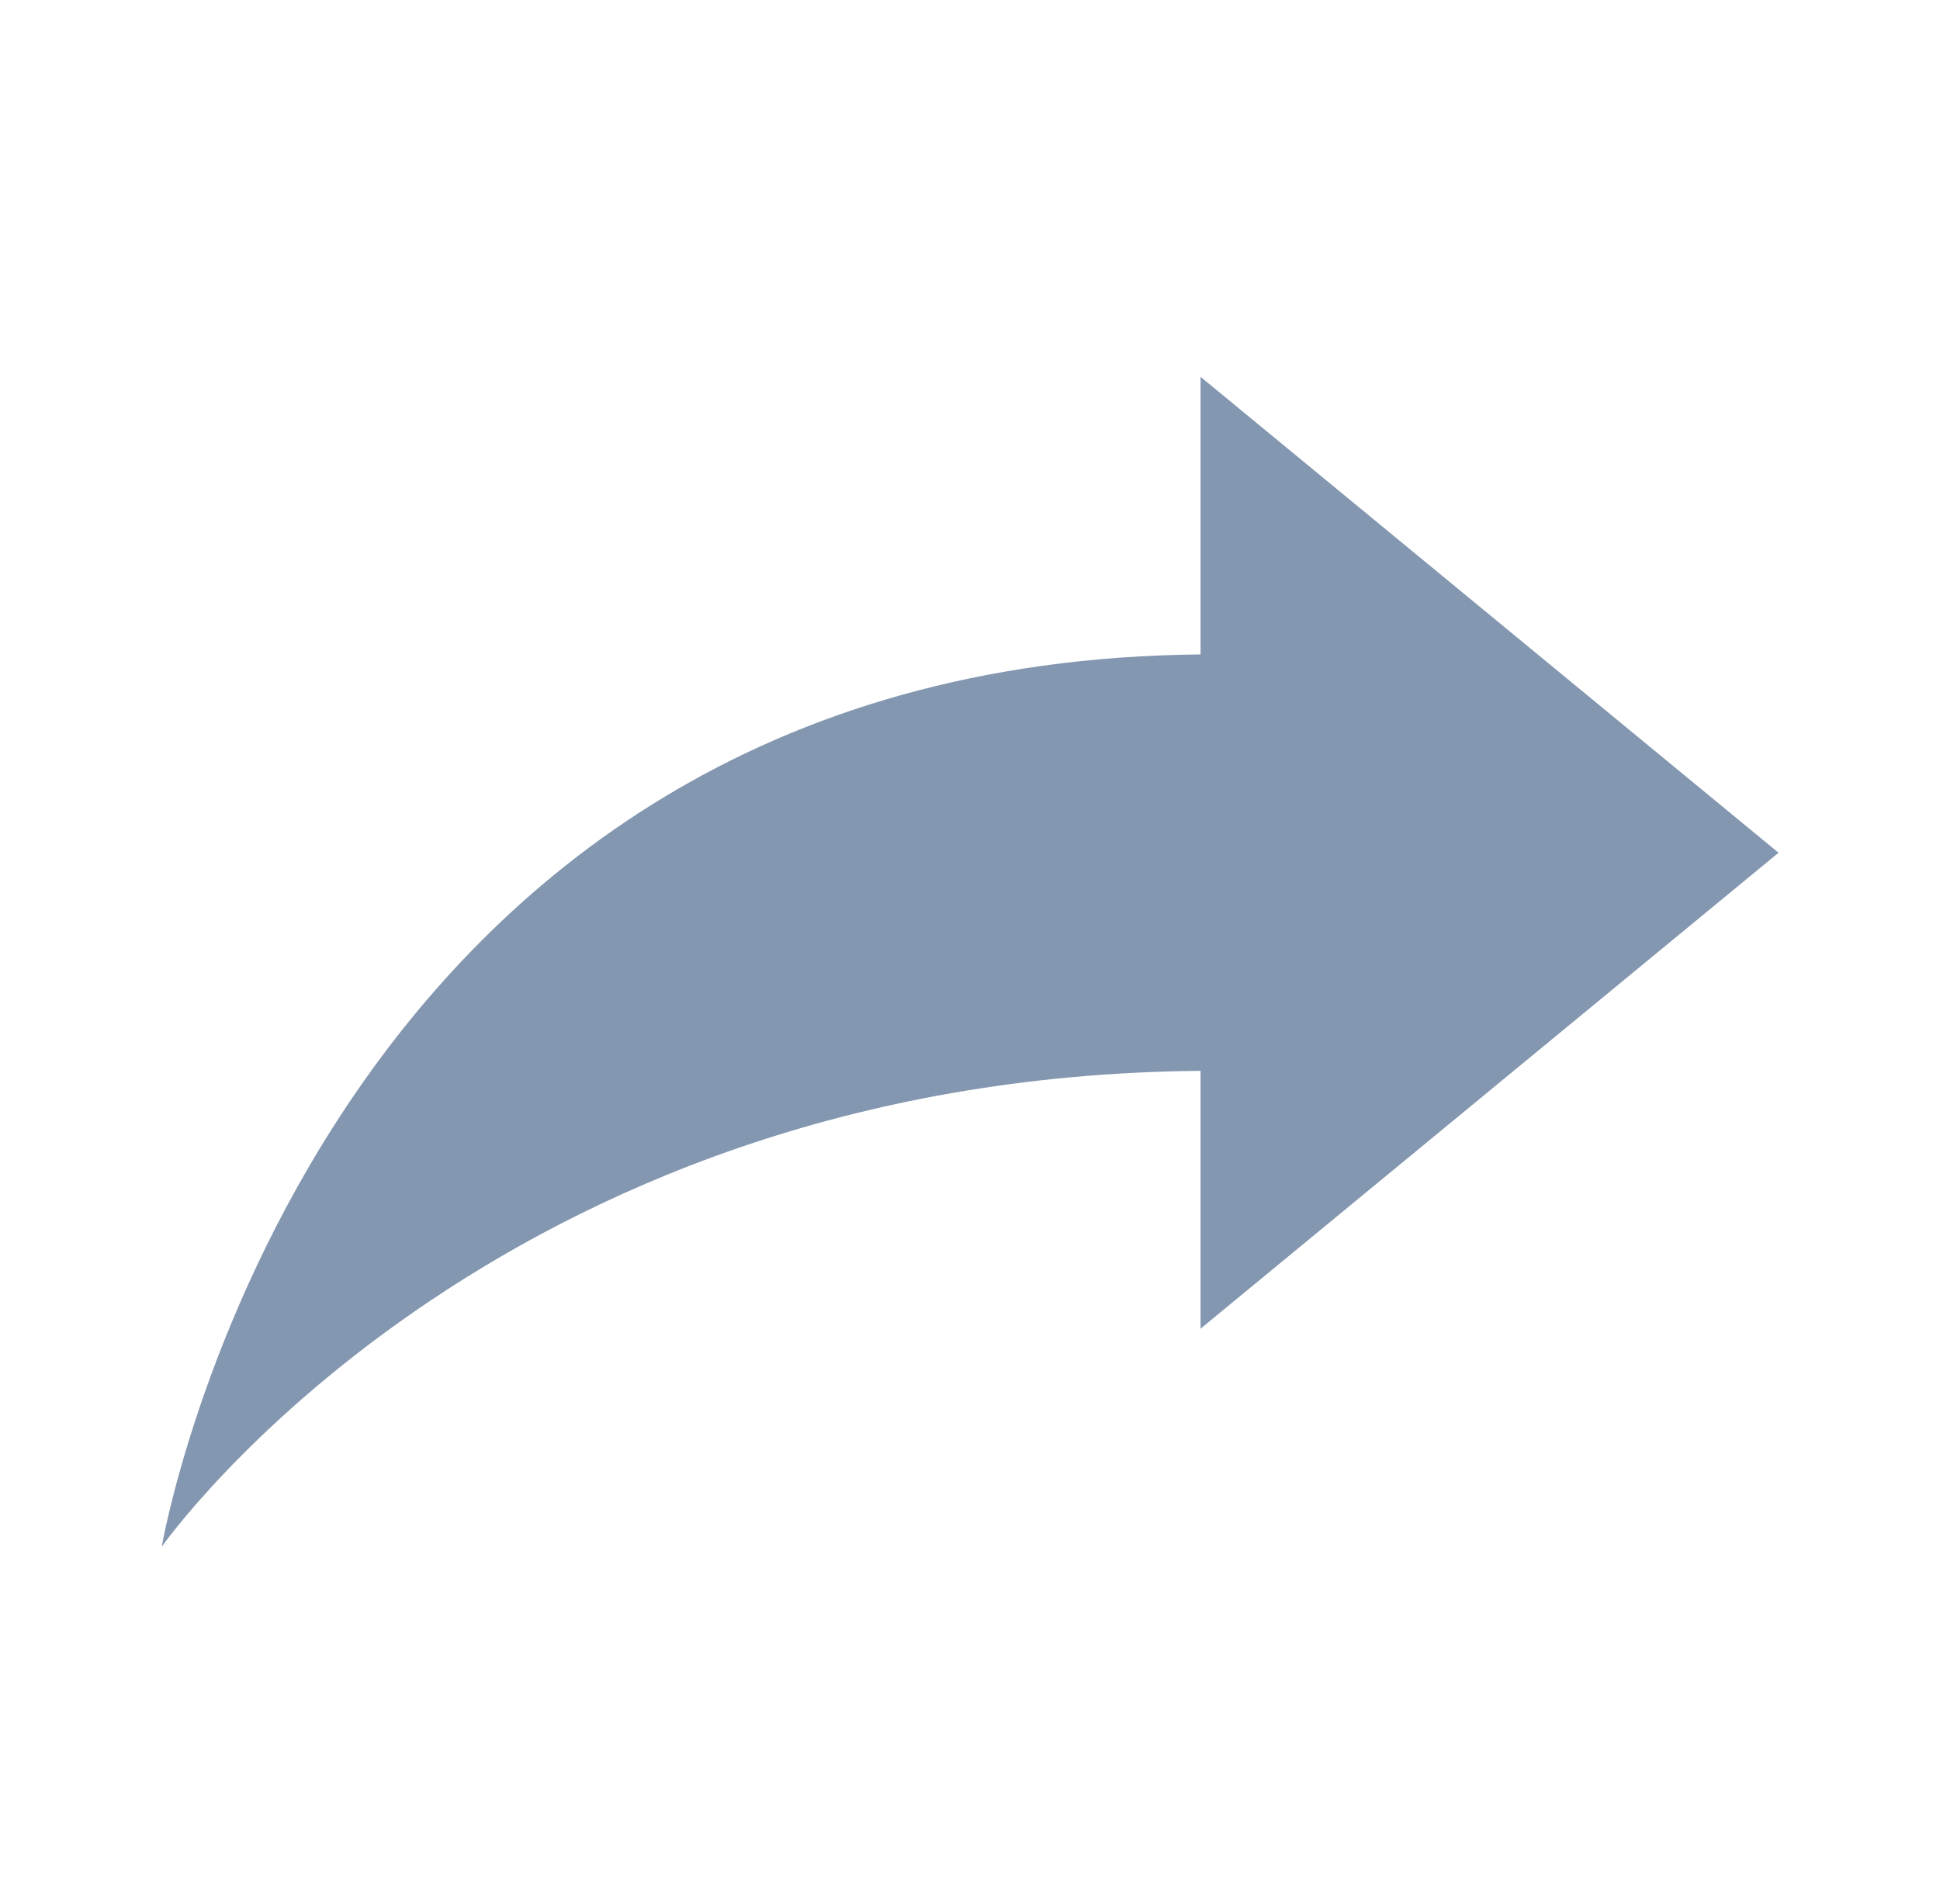 <svg width="54" height="53" xmlns="http://www.w3.org/2000/svg" xmlns:xlink="http://www.w3.org/1999/xlink" xml:space="preserve" overflow="hidden"><g transform="translate(-957 0)"><path d="M48.583 23.74 32.794 10.49 32.794 18.219C8.557 18.44 4.417 43.062 4.417 43.062 4.417 43.062 13.416 29.978 32.794 29.812L32.794 36.99 48.583 23.74Z" fill="#8497B0" transform="matrix(1.019 0 0 1 957 0)"/></g></svg>